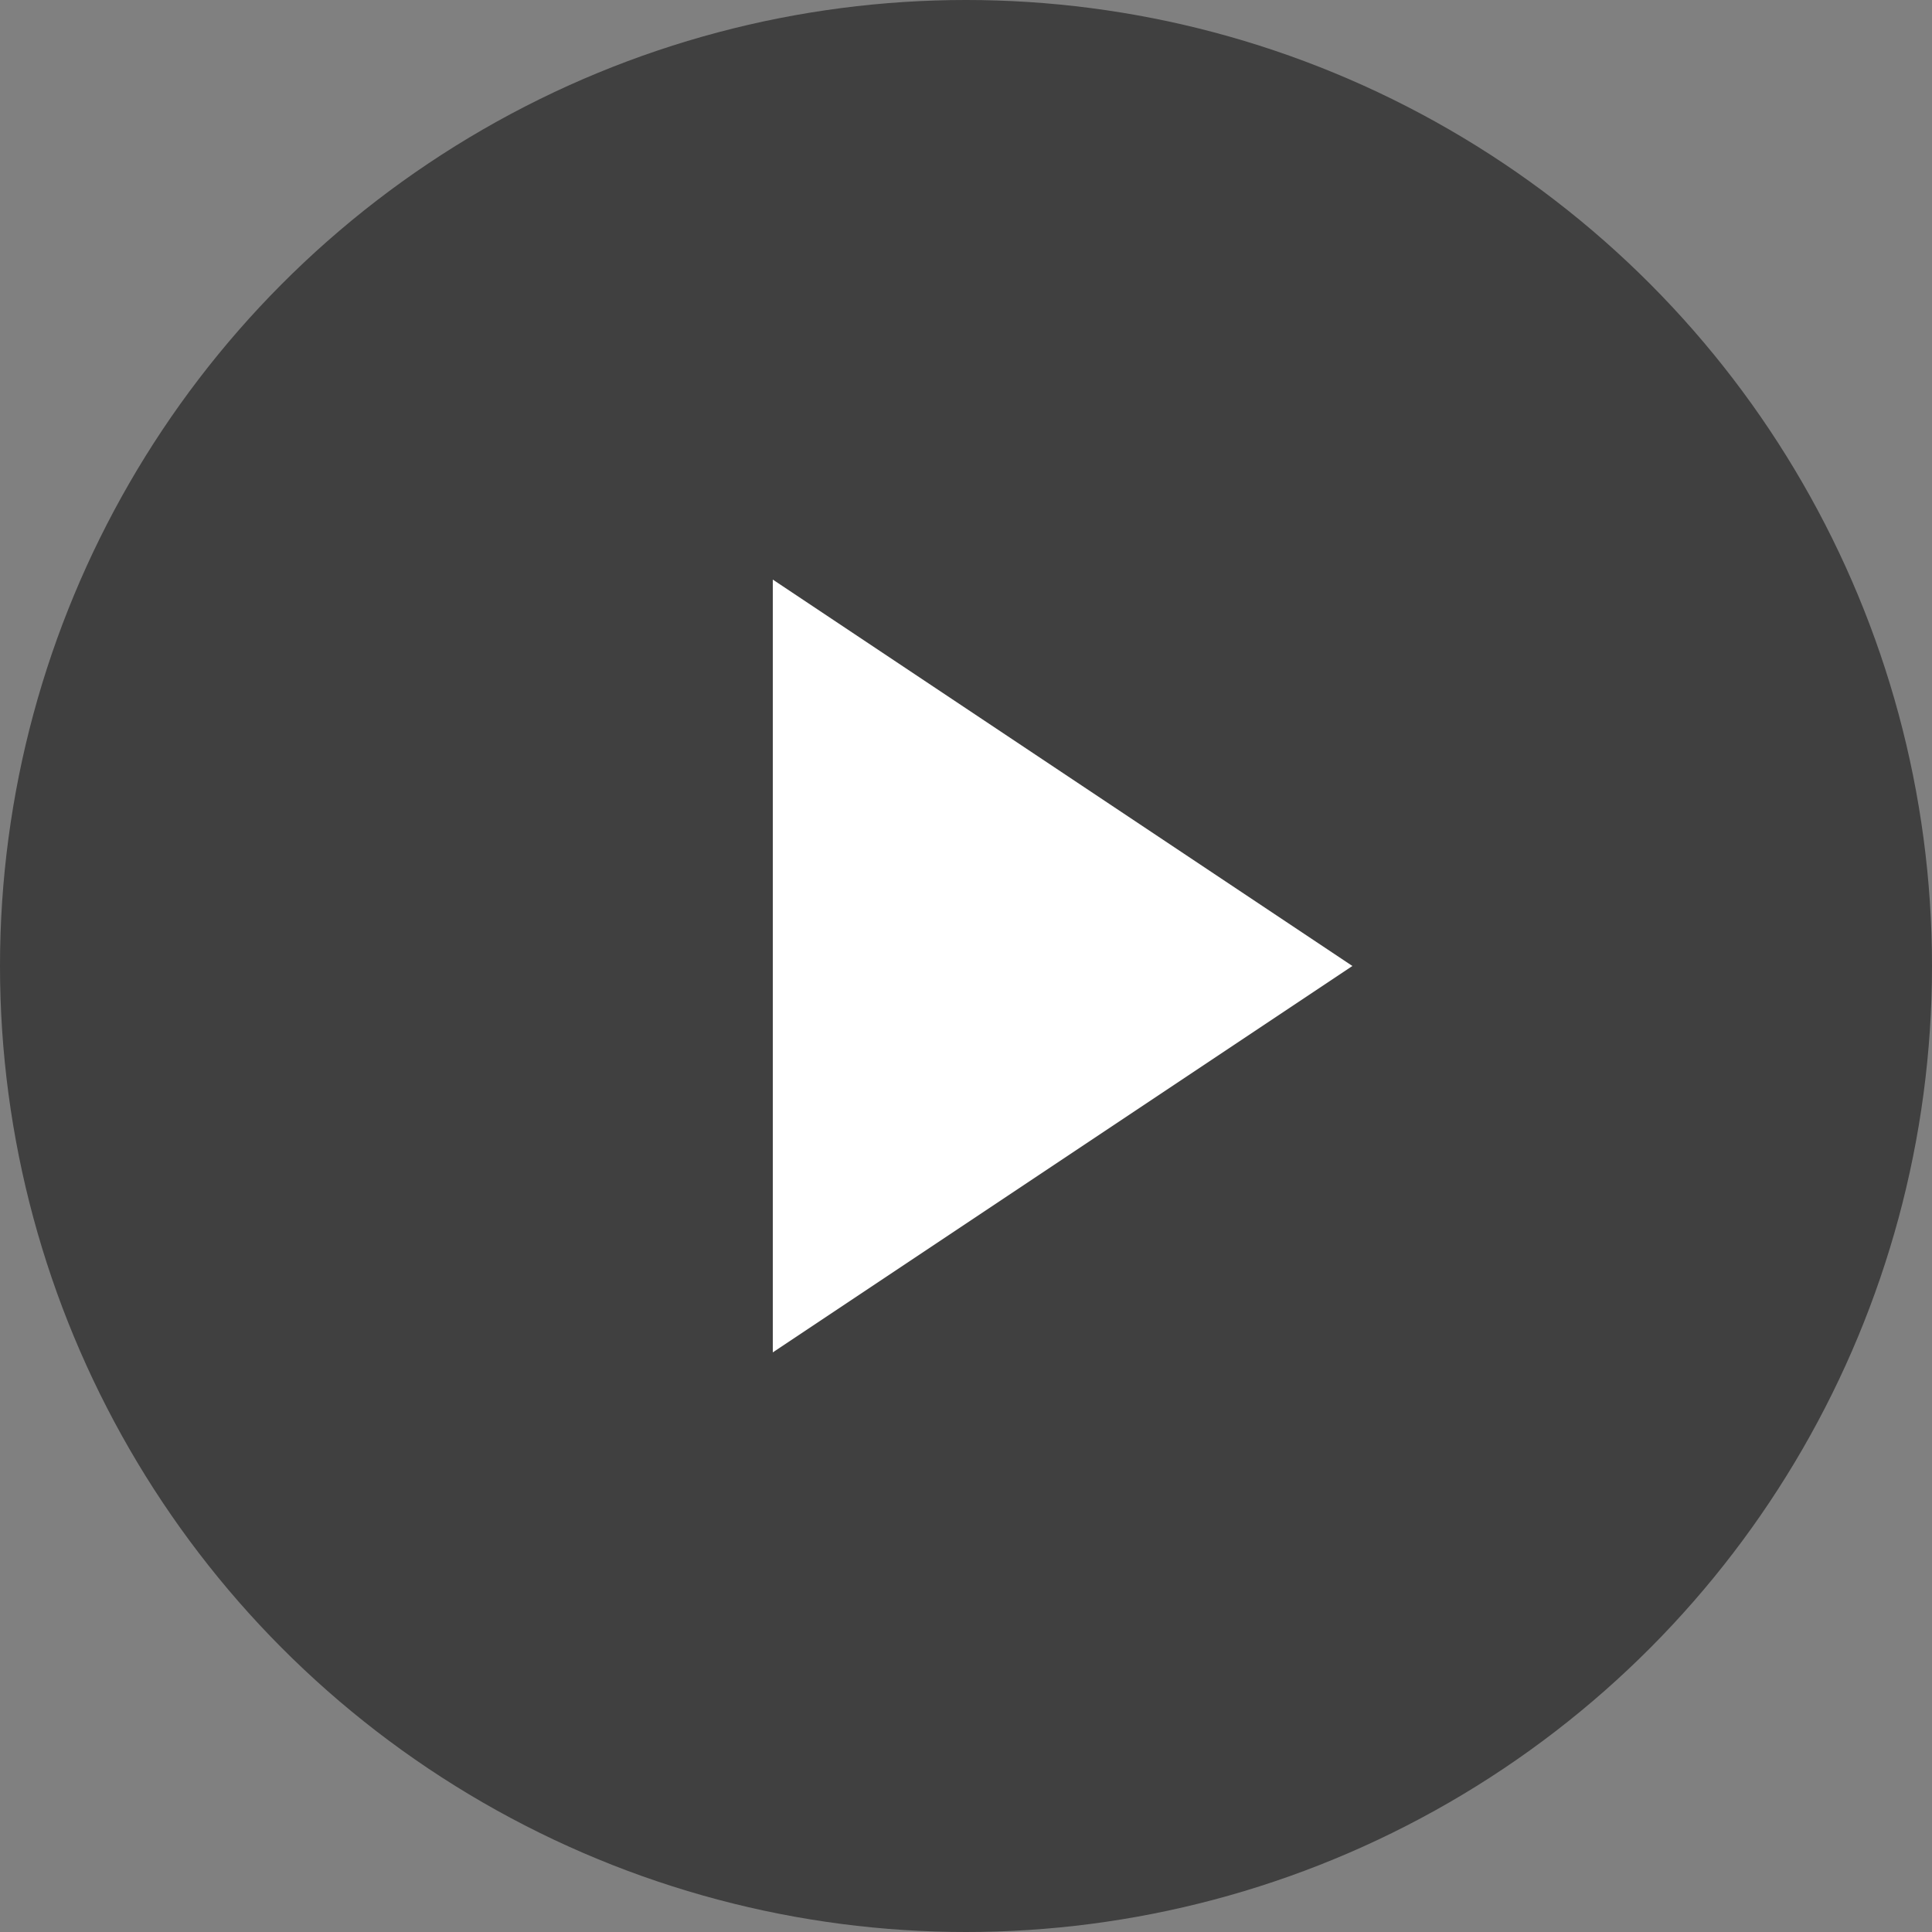 <?xml version="1.0" encoding="UTF-8"?>
<svg width="72px" height="72px" viewBox="0 0 72 72" version="1.1" xmlns="http://www.w3.org/2000/svg" xmlns:xlink="http://www.w3.org/1999/xlink">
    <rect x="0" y="0" width="72" height="72" fill="#808080" stroke="none"/>
    <!-- Generator: Sketch 55 (78076) - https://sketchapp.com -->
    <title>btn_play</title>
    <desc>Created with Sketch.</desc>
    <g id="pc-web" stroke="none" stroke-width="1" fill="none" fill-rule="evenodd">
        <g id="3-3-结果页-没有权限样式" transform="translate(-774, -286)">
            <g id="mian" transform="translate(380, 80)">
                <g id="主图">
                    <g id="btn_play" transform="translate(394, 206)">
                        <circle id="椭圆形" fill="#000000" opacity="0.5" cx="36" cy="36" r="36"></circle>
                        <polygon id="三角形" fill="#FFFFFF" points="50.4 36 28.8 50.4 28.8 21.6"></polygon>
                    </g>
                </g>
            </g>
        </g>
    </g>
</svg>